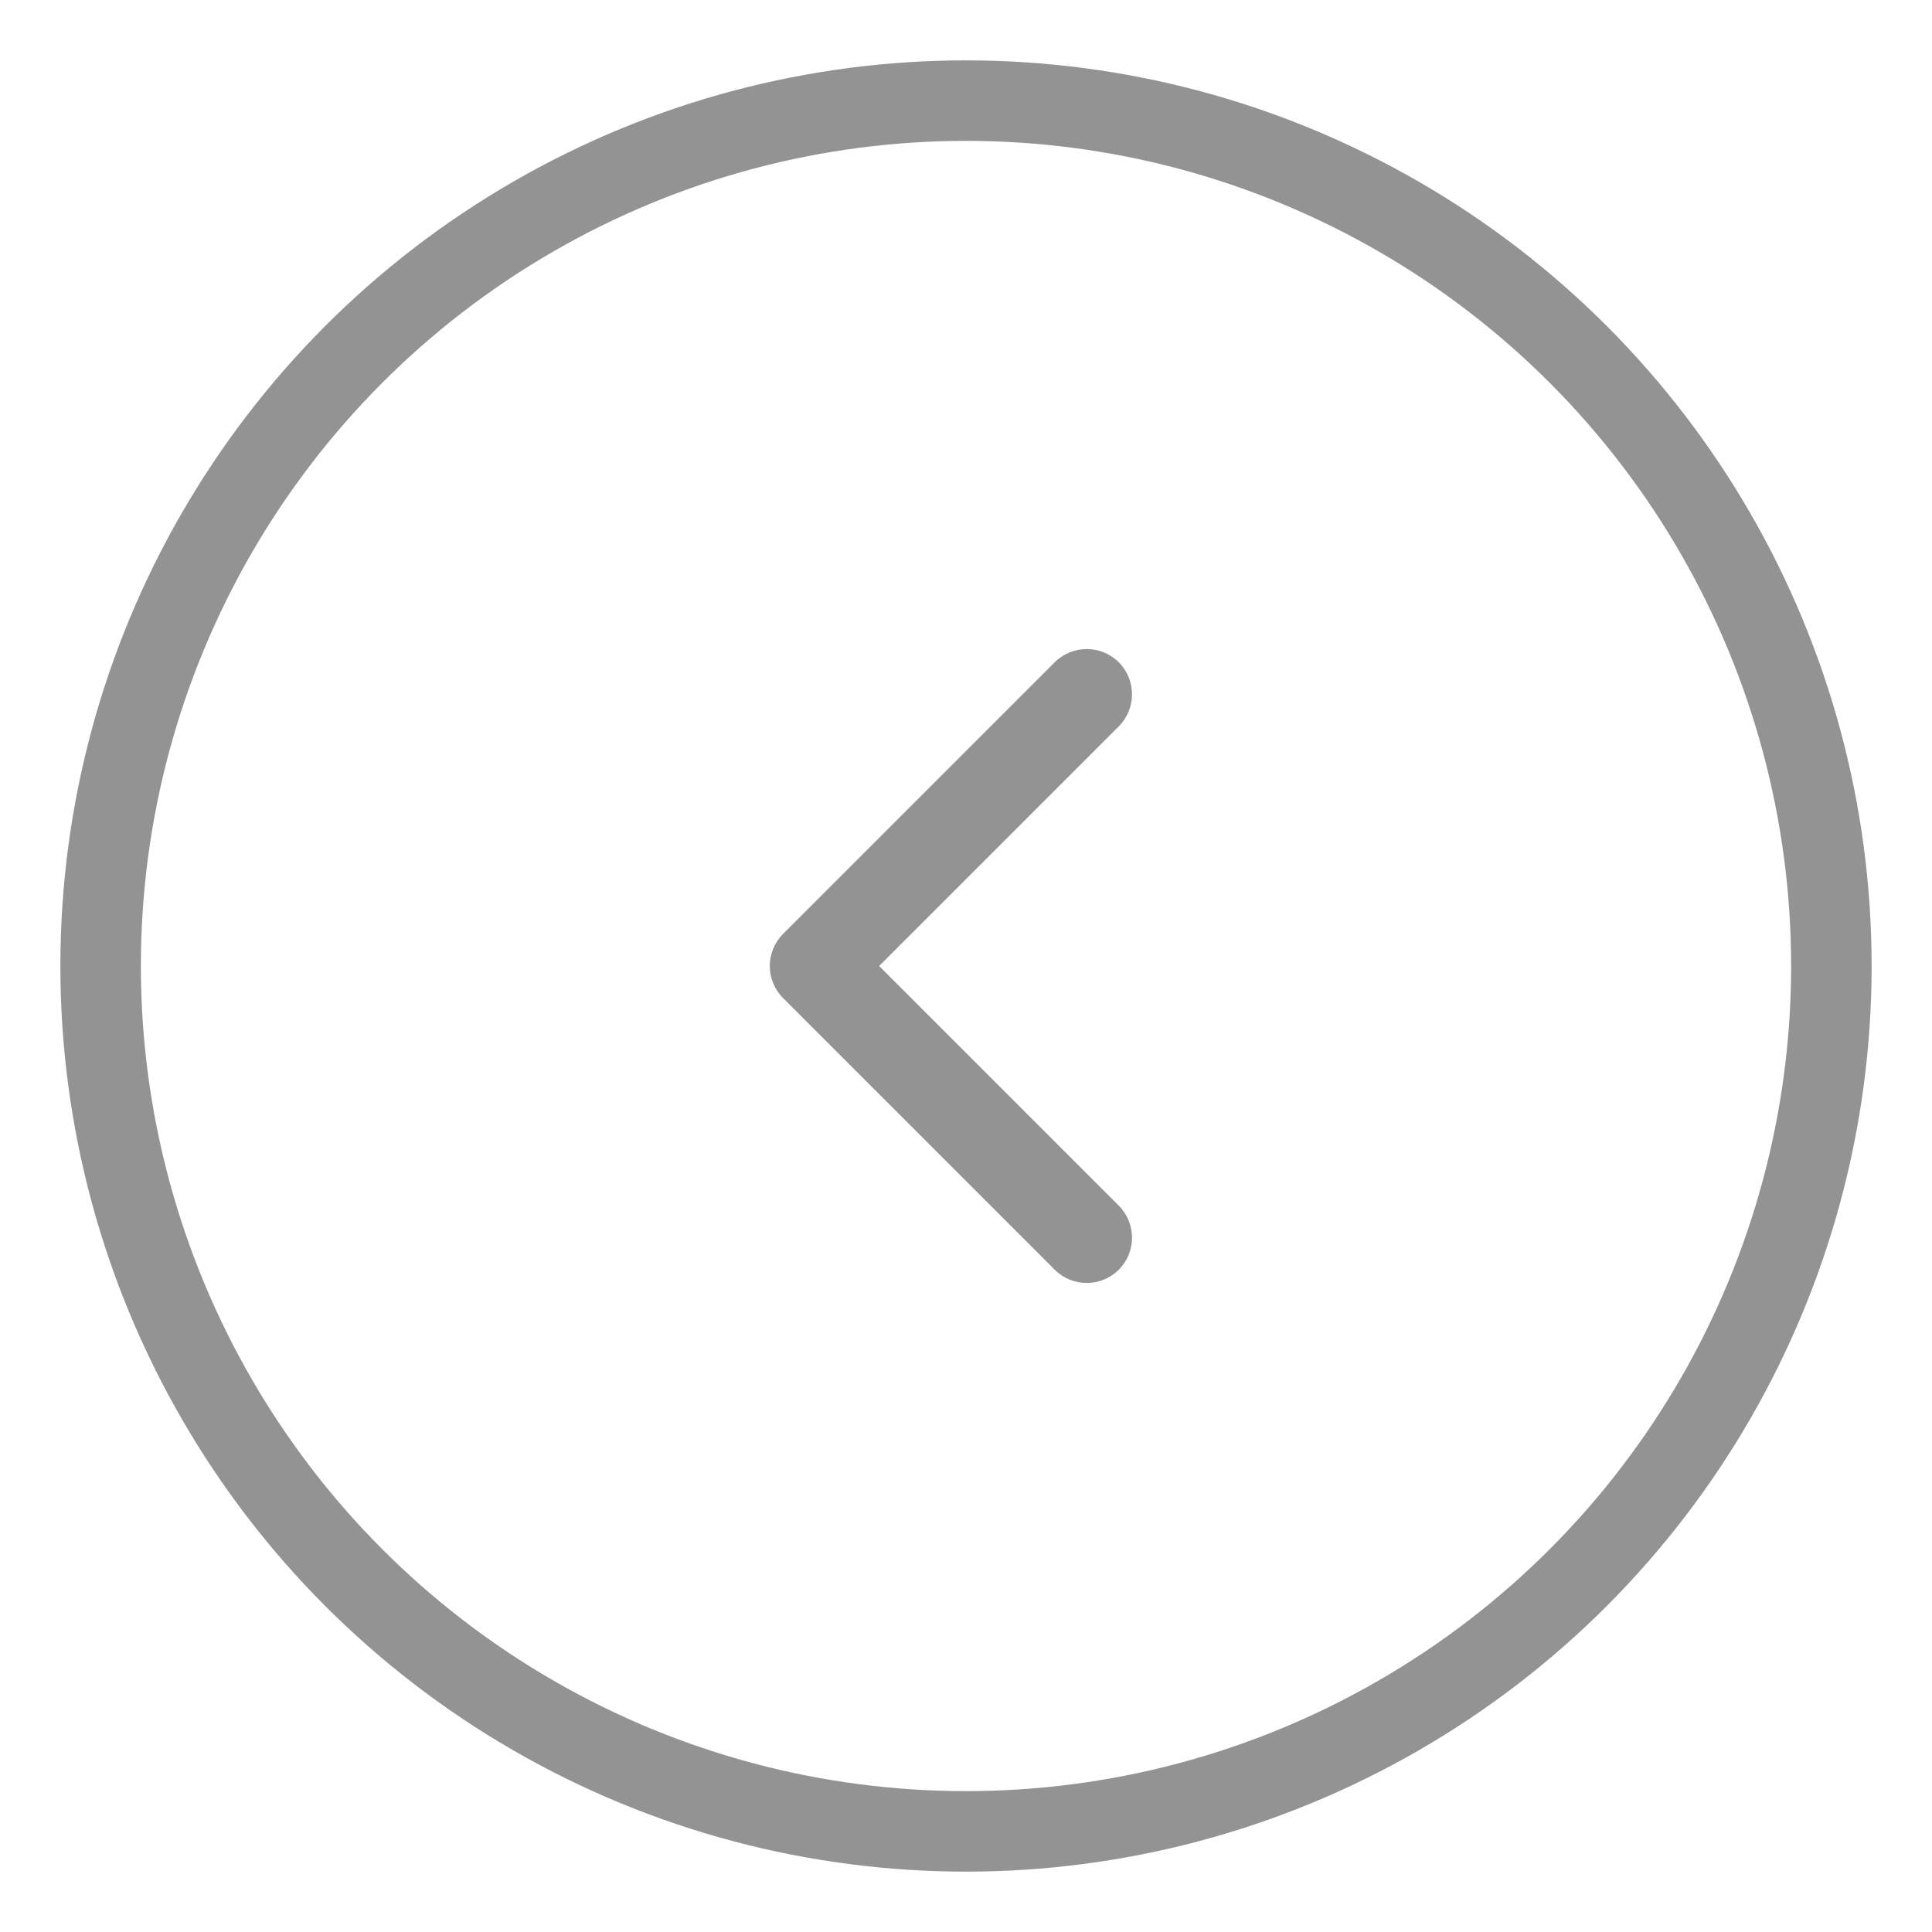 <svg width="24" height="24" viewBox="0 0 24 24" fill="none" xmlns="http://www.w3.org/2000/svg">
<g clip-path="url(#clip0_40_1970)">
<circle cx="11.25" cy="11.25" r="10.75" transform="matrix(-1 0 0 1 23.25 0.75)" stroke="#939393"/>
<path fill-rule="evenodd" clip-rule="evenodd" d="M13.898 15.773C14.117 15.553 14.117 15.197 13.898 14.977L10.921 12L13.898 9.023C14.117 8.803 14.117 8.447 13.898 8.227C13.678 8.008 13.322 8.008 13.102 8.227L9.727 11.602C9.508 11.822 9.508 12.178 9.727 12.398L13.102 15.773C13.322 15.992 13.678 15.992 13.898 15.773Z" fill="#939393"/>
</g>
<defs>
<clipPath id="clip0_40_1970">
<rect width="24" height="24" fill="white" transform="matrix(-1 0 0 1 24 0)"/>
</clipPath>
</defs>
</svg>
